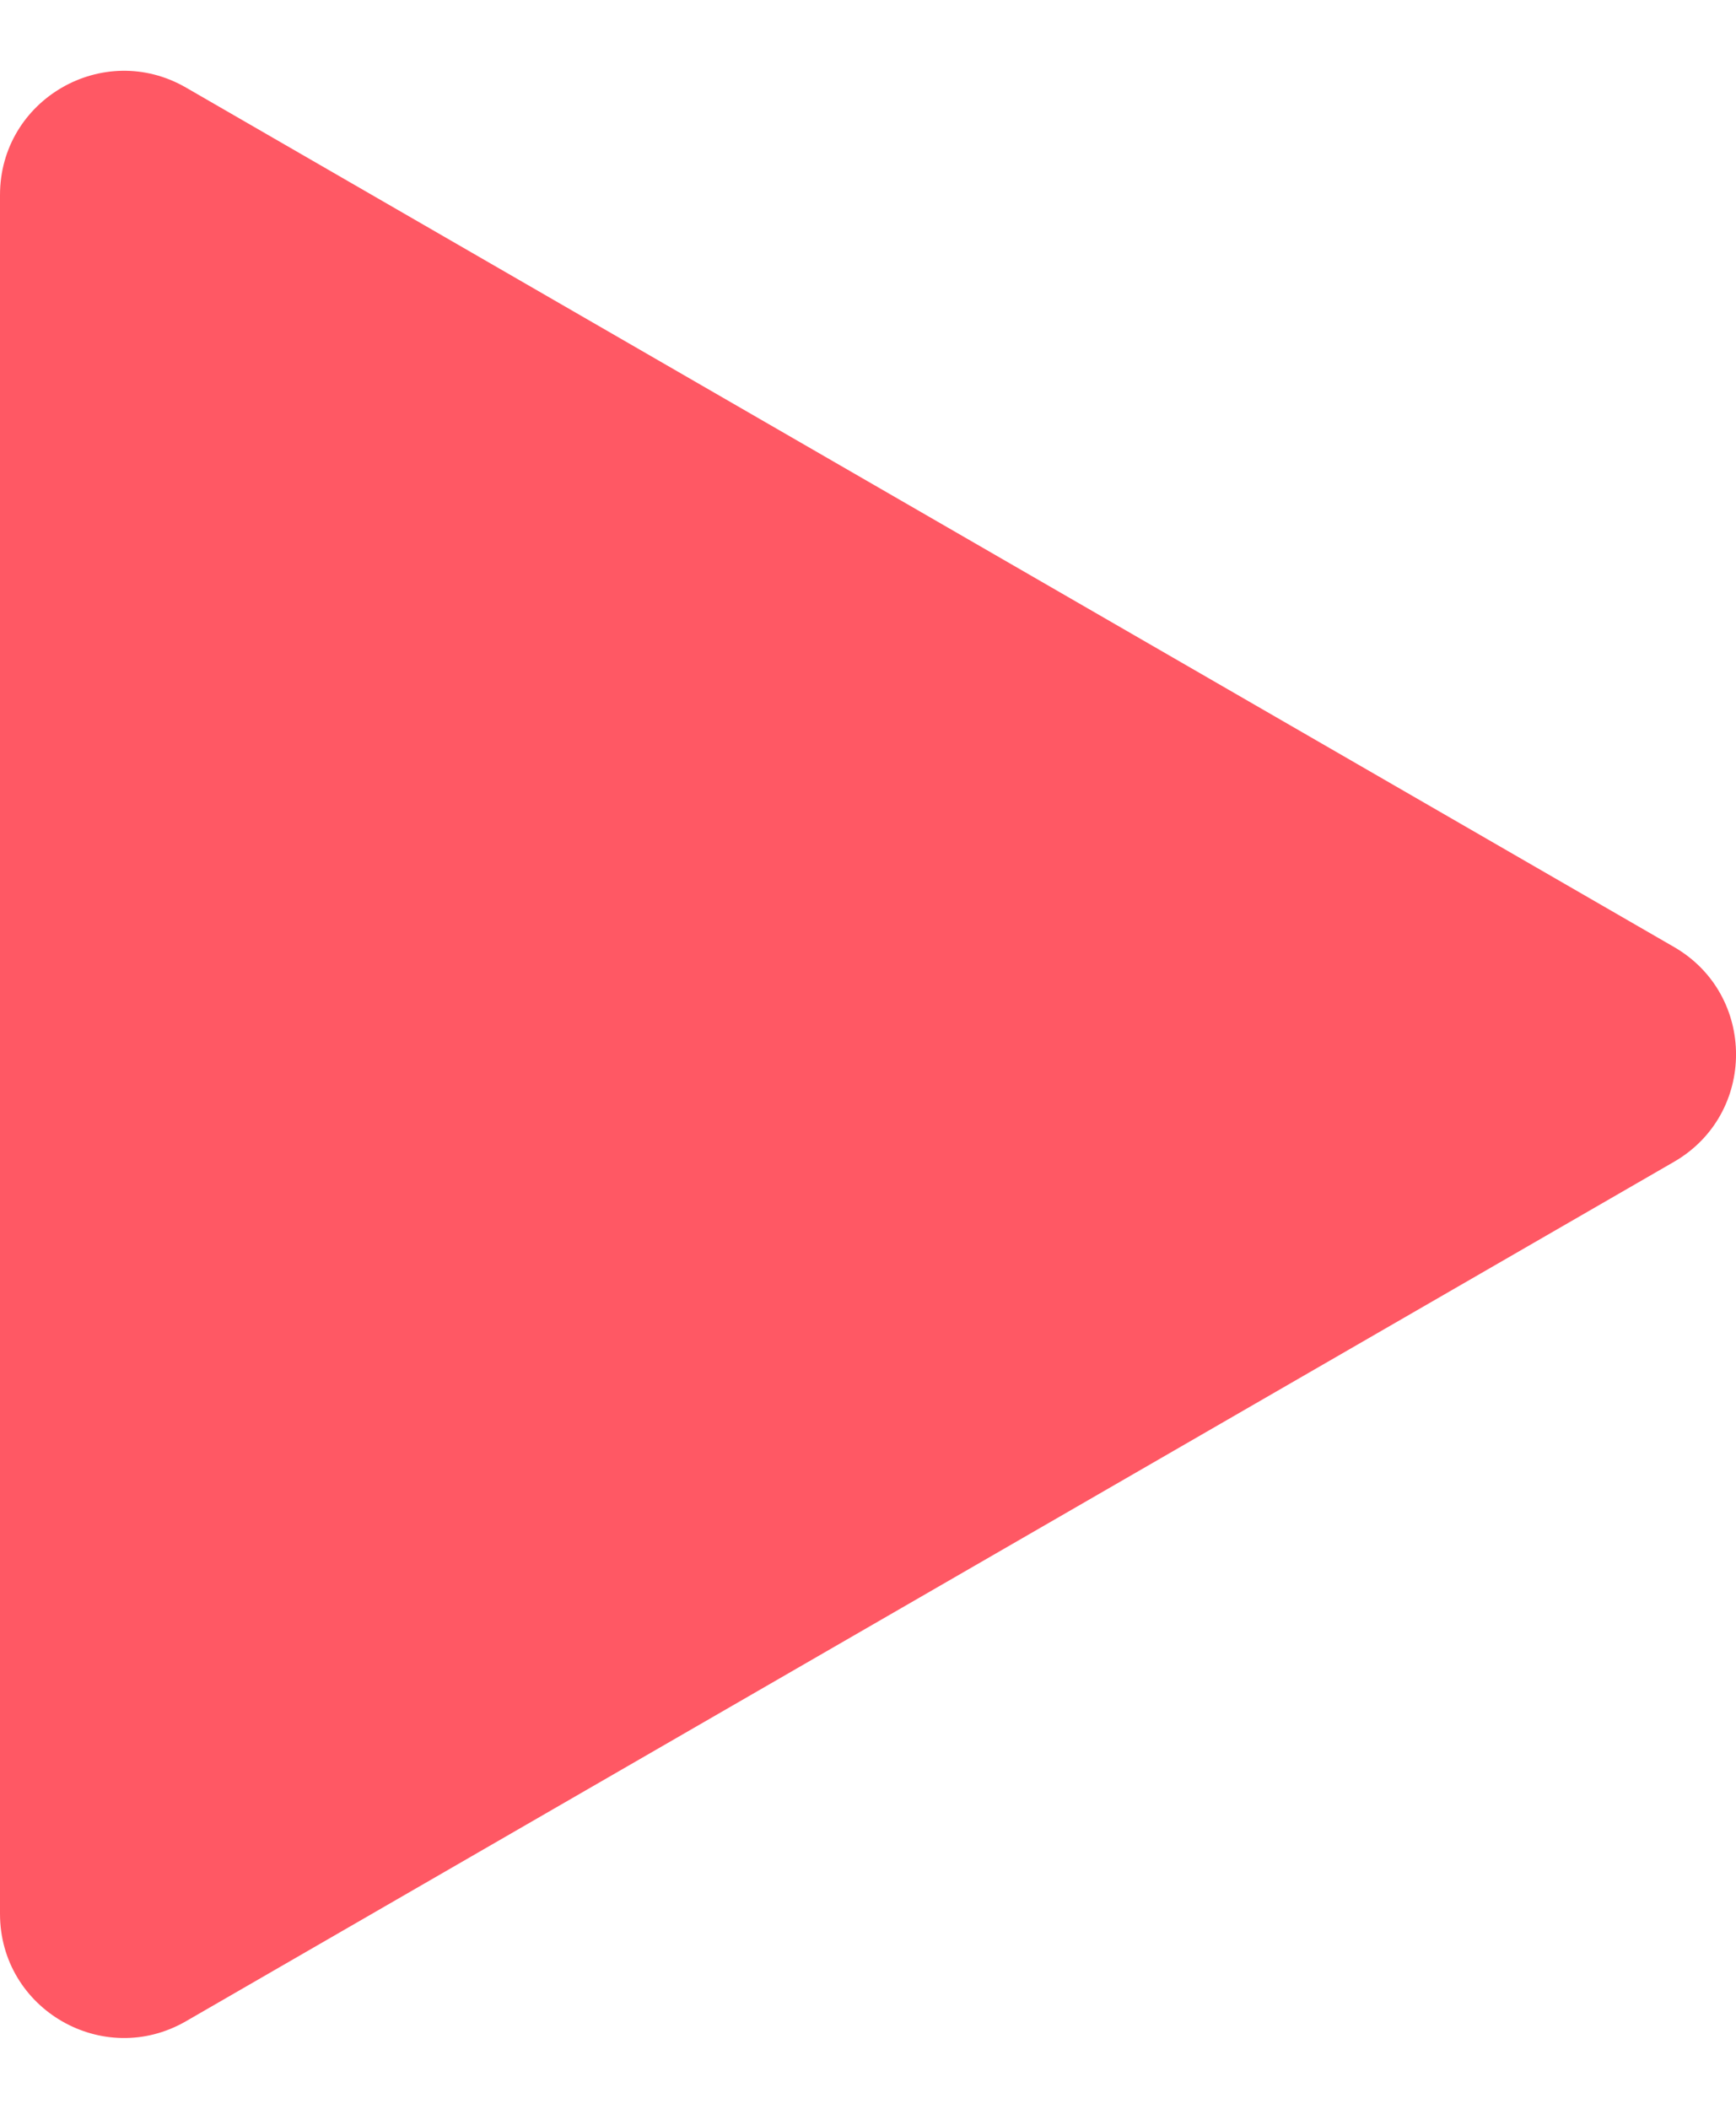 <svg width="14" height="17" viewBox="0 0 14 17" fill="none" xmlns="http://www.w3.org/2000/svg">
<path d="M13.5 7.634C14.167 8.019 14.167 8.981 13.5 9.366L1.5 16.294C0.833 16.679 0 16.198 0 15.428L0 1.572C0 0.802 0.833 0.321 1.5 0.706L13.5 7.634Z" fill="#FF5864"/>
</svg>

